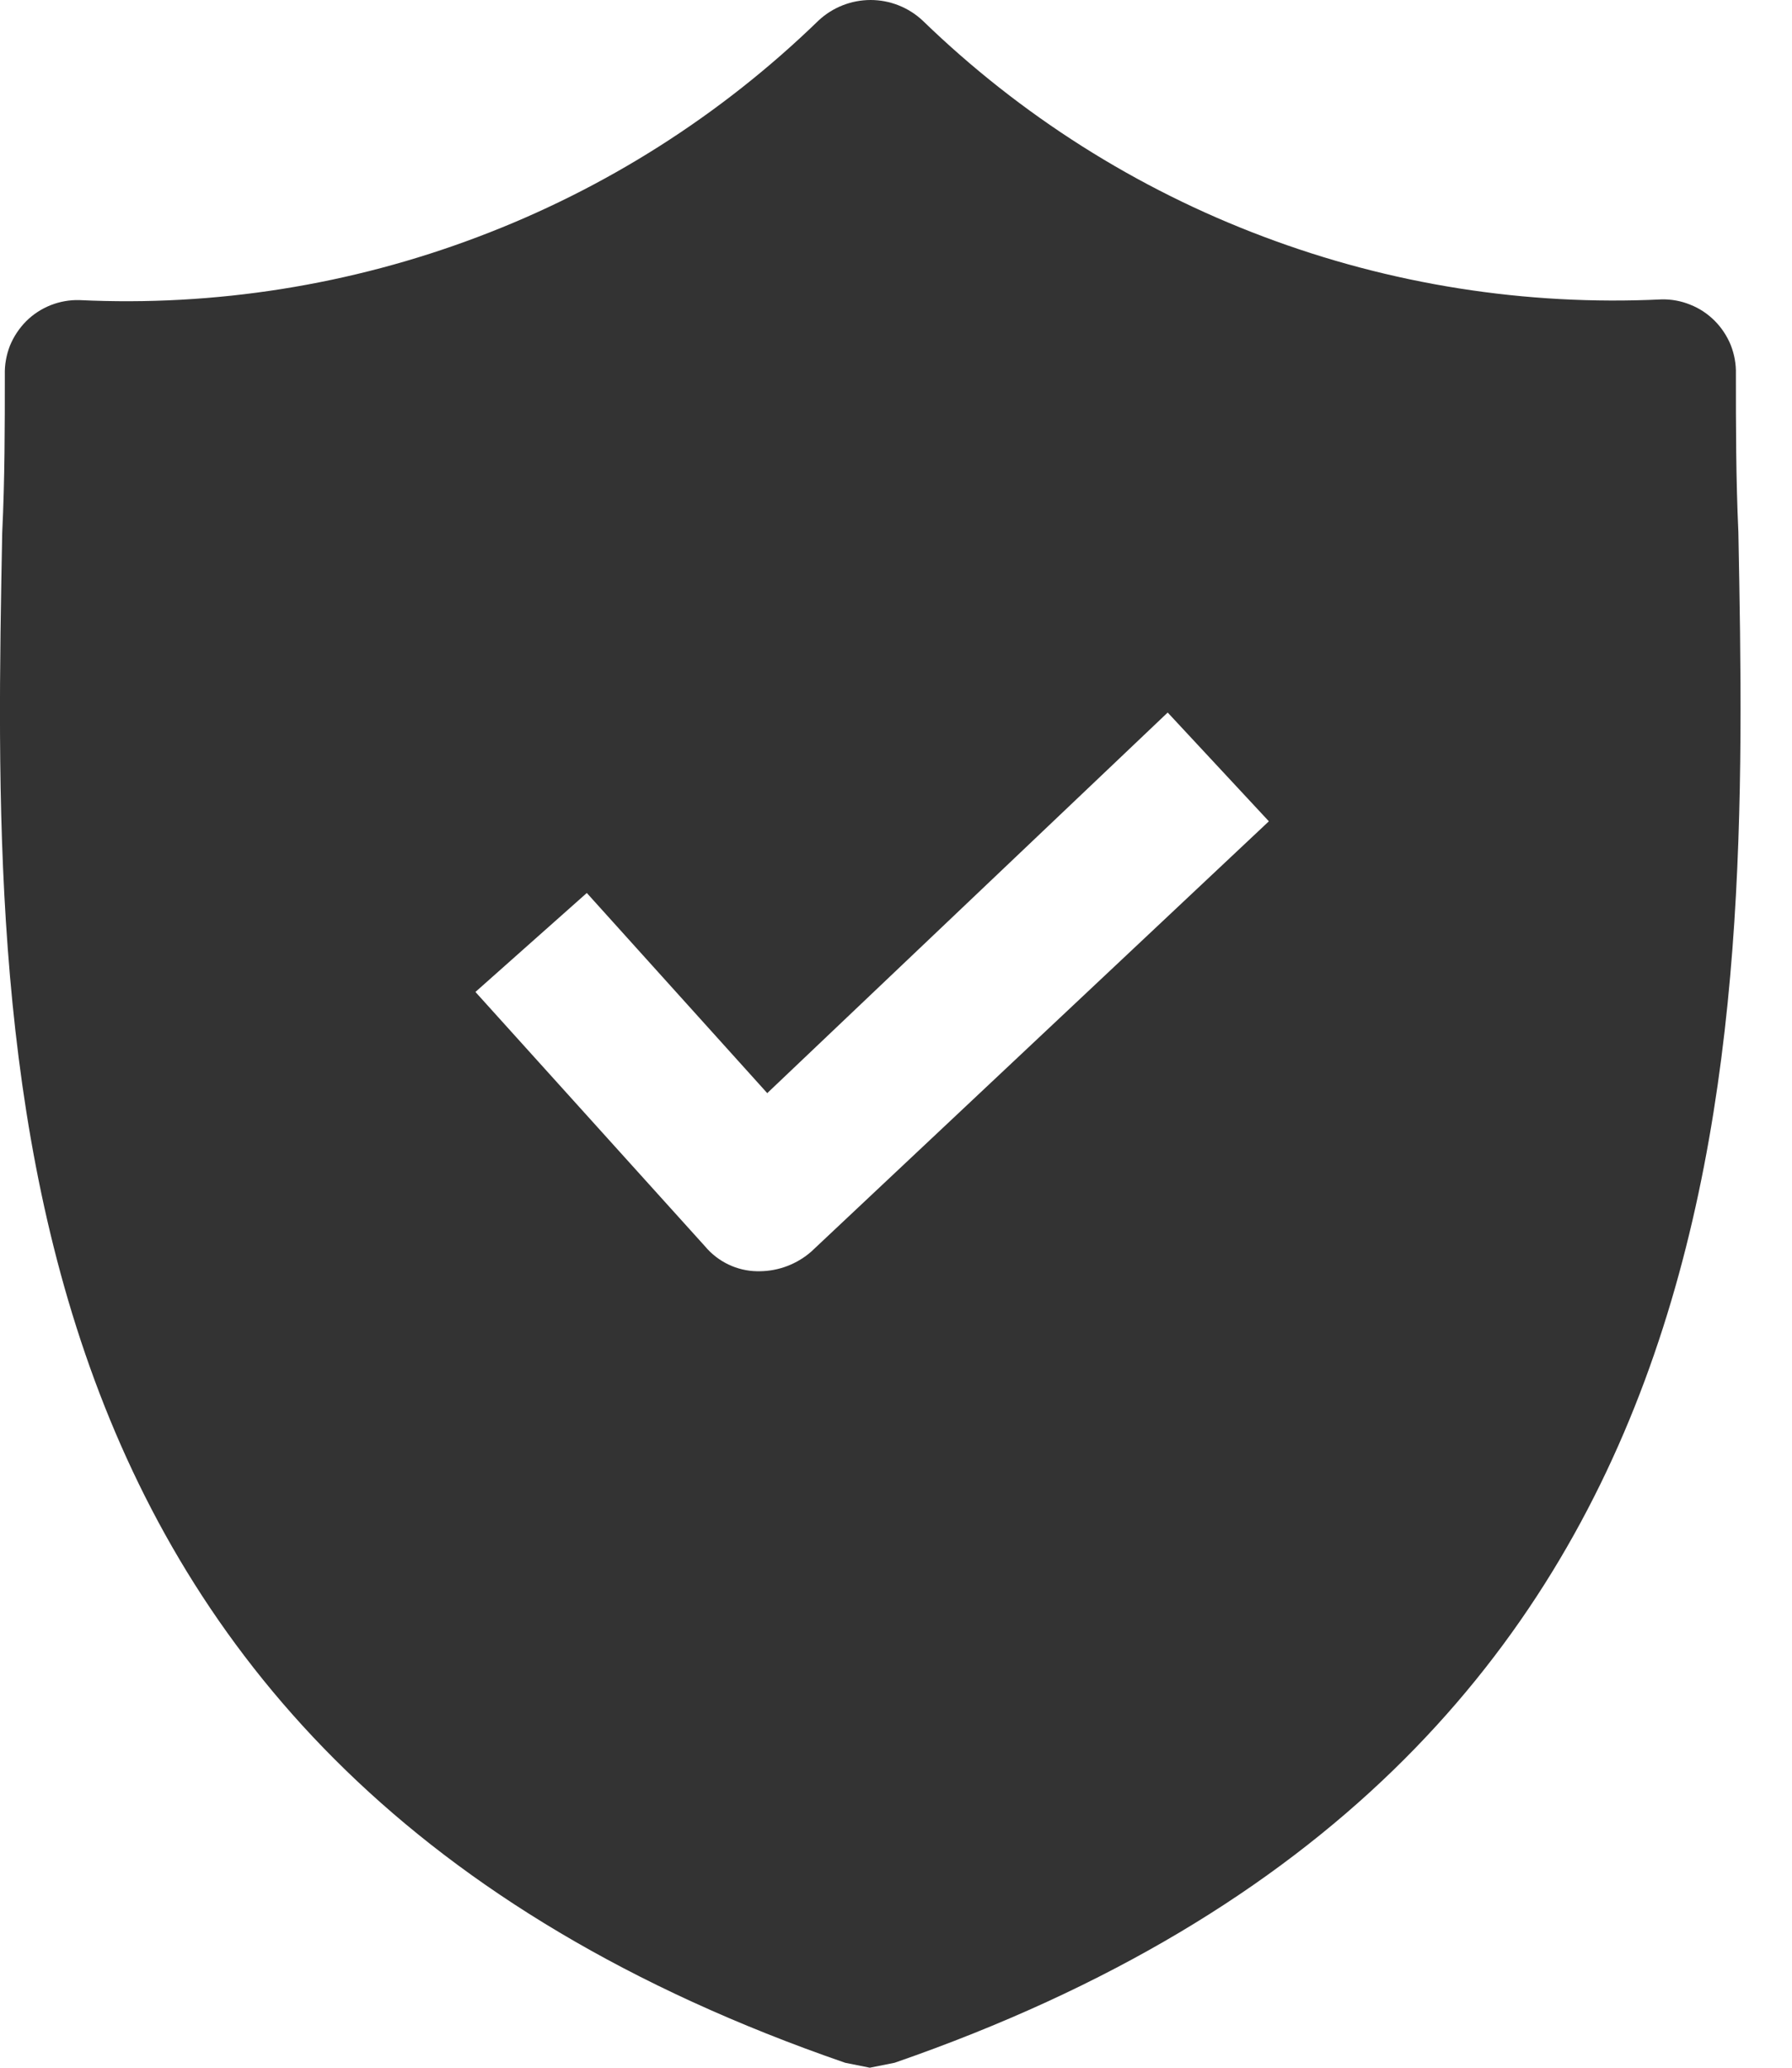 <svg width="13" height="15" viewBox="0 0 13 15" fill="none" xmlns="http://www.w3.org/2000/svg">
<path d="M12.611 3.861C12.593 3.466 12.593 3.09 12.593 2.713C12.595 2.642 12.582 2.571 12.556 2.504C12.529 2.438 12.489 2.377 12.439 2.327C12.388 2.276 12.328 2.236 12.261 2.21C12.195 2.183 12.124 2.17 12.052 2.172C11.068 2.219 10.085 2.064 9.164 1.716C8.242 1.369 7.402 0.836 6.694 0.15C6.592 0.054 6.456 0 6.316 0C6.175 0 6.039 0.054 5.937 0.15C5.229 0.837 4.389 1.371 3.466 1.719C2.544 2.068 1.56 2.224 0.576 2.177C0.504 2.175 0.433 2.188 0.367 2.214C0.3 2.241 0.24 2.28 0.189 2.331C0.139 2.382 0.099 2.442 0.072 2.508C0.046 2.575 0.033 2.646 0.035 2.718C0.035 3.094 0.035 3.475 0.016 3.866C-0.055 7.631 -0.163 12.794 6.131 14.964L6.31 15L6.49 14.964C12.767 12.79 12.683 7.644 12.611 3.861ZM5.887 9.078C5.783 9.17 5.649 9.221 5.511 9.222H5.492C5.42 9.221 5.349 9.204 5.284 9.173C5.22 9.142 5.162 9.098 5.116 9.043L3.449 7.196L4.257 6.478L5.566 7.93L8.471 5.169L9.205 5.958L5.887 9.078Z" fill="#333333"/>
</svg>

